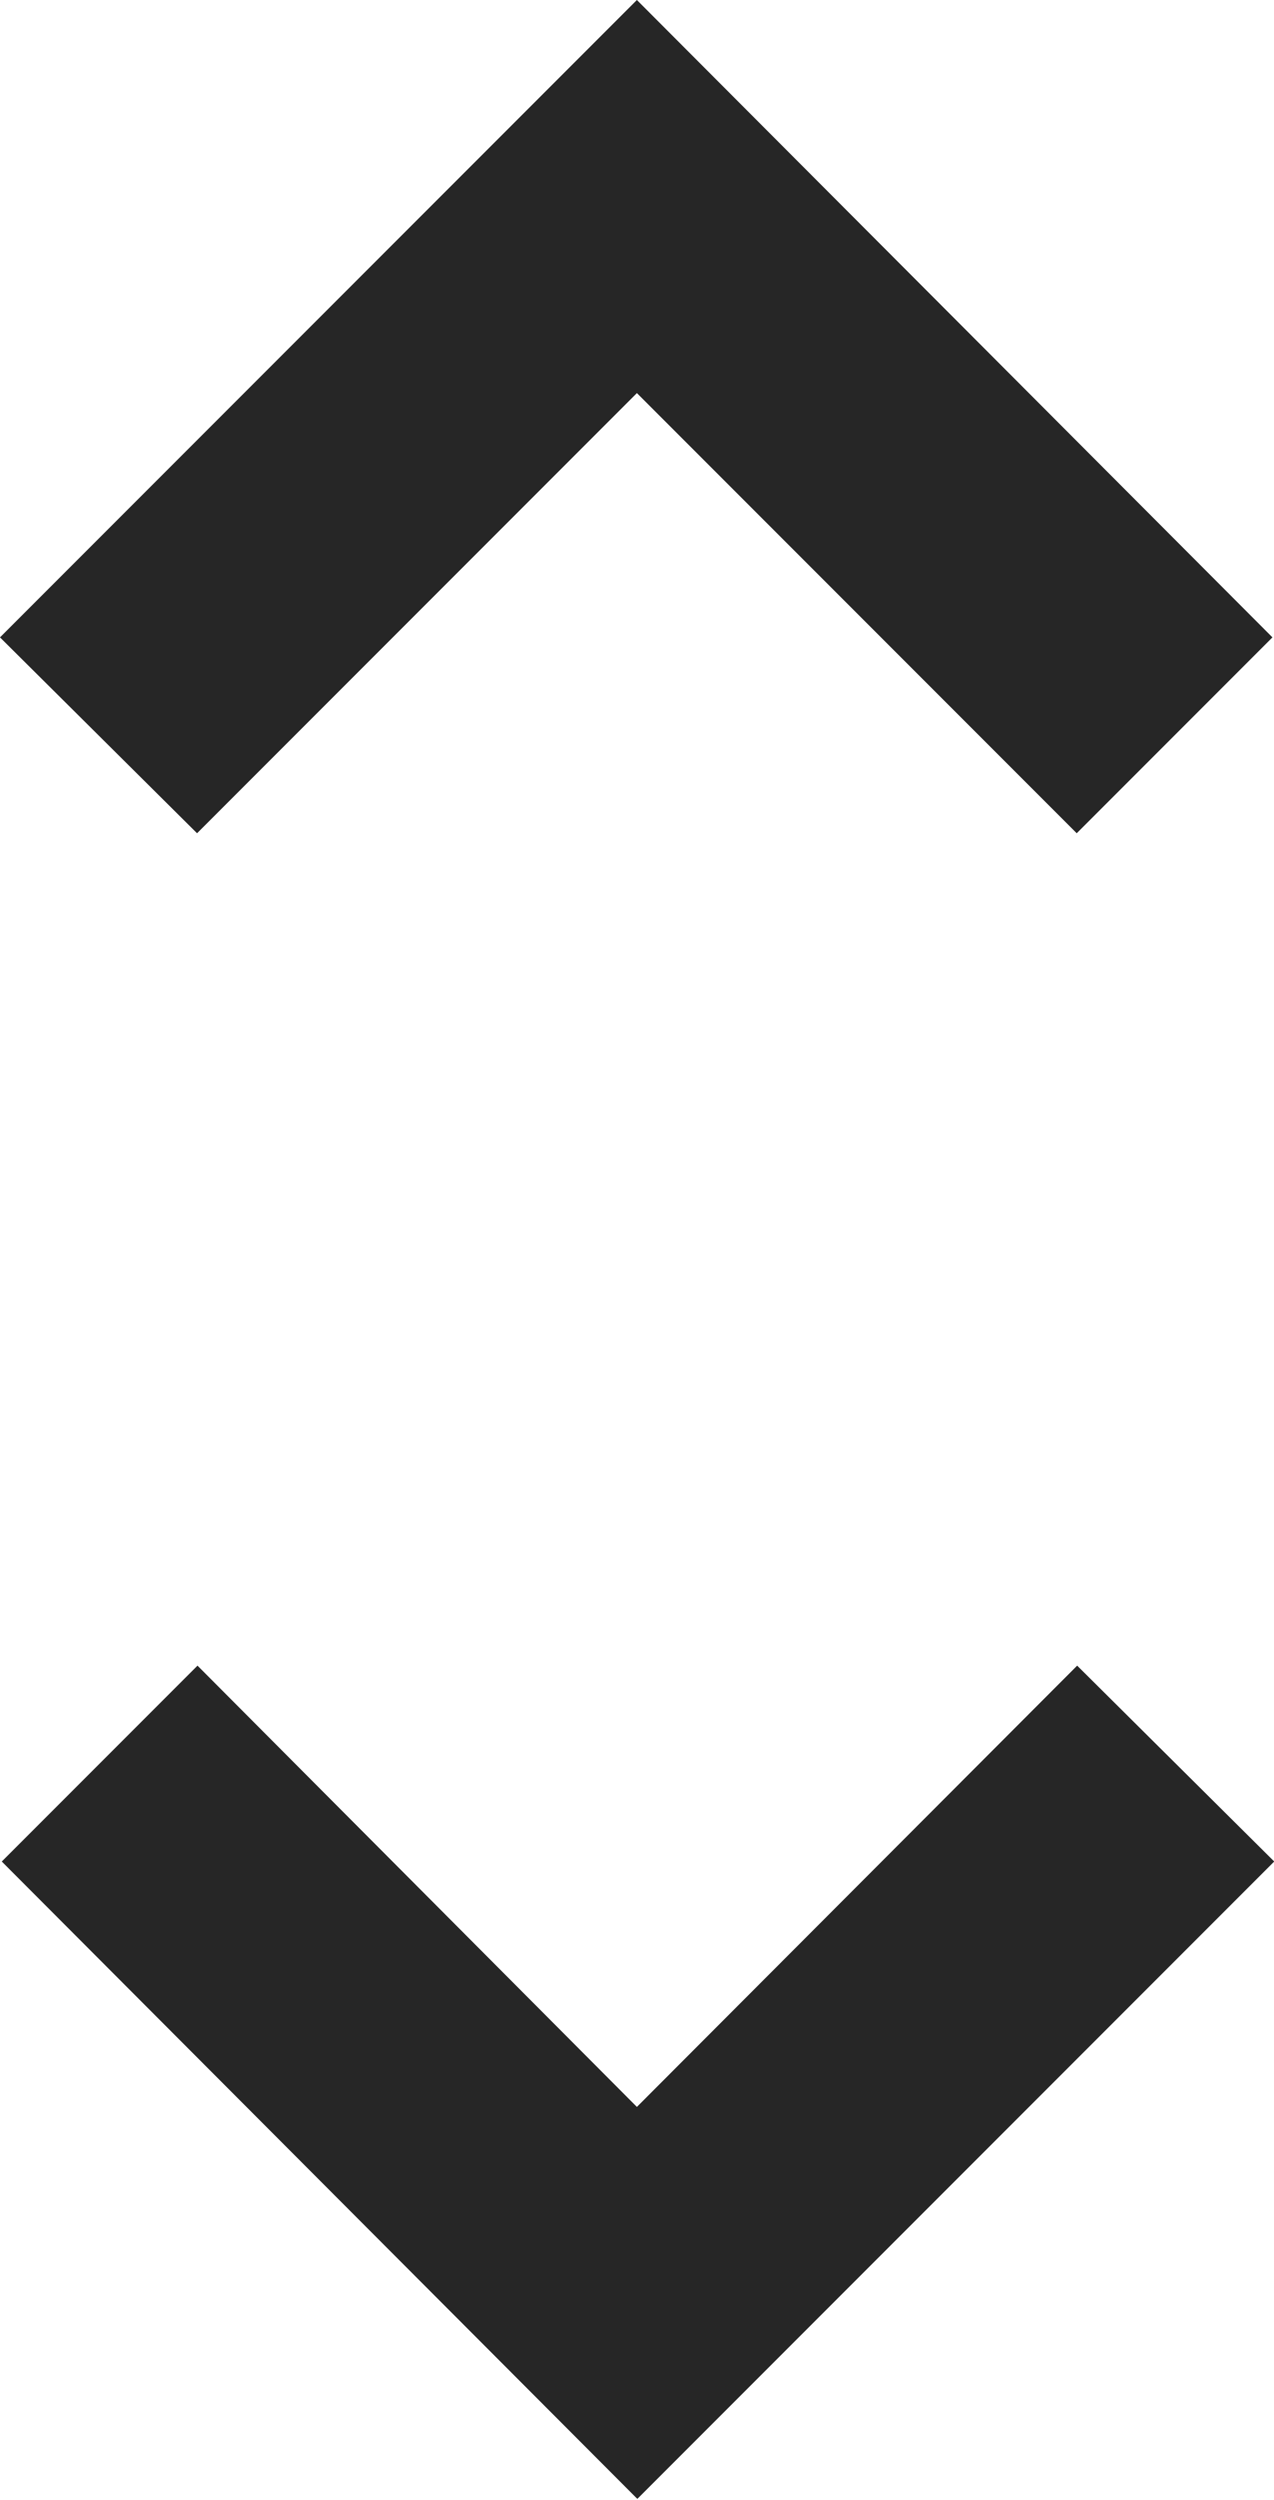 <svg xmlns="http://www.w3.org/2000/svg" width="5.741" height="11.256" viewBox="0 0 5.741 11.256"><defs><style>.a{fill:#262626;}</style></defs><path class="a" d="M10.28,4.77l1.982,1.982.882-.882L10.28,3,7.41,5.87l.888.882Zm0,7.717L8.3,10.5l-.882.882,2.864,2.87,2.87-2.87-.888-.882Z" transform="translate(-7.41 -3)"/></svg>